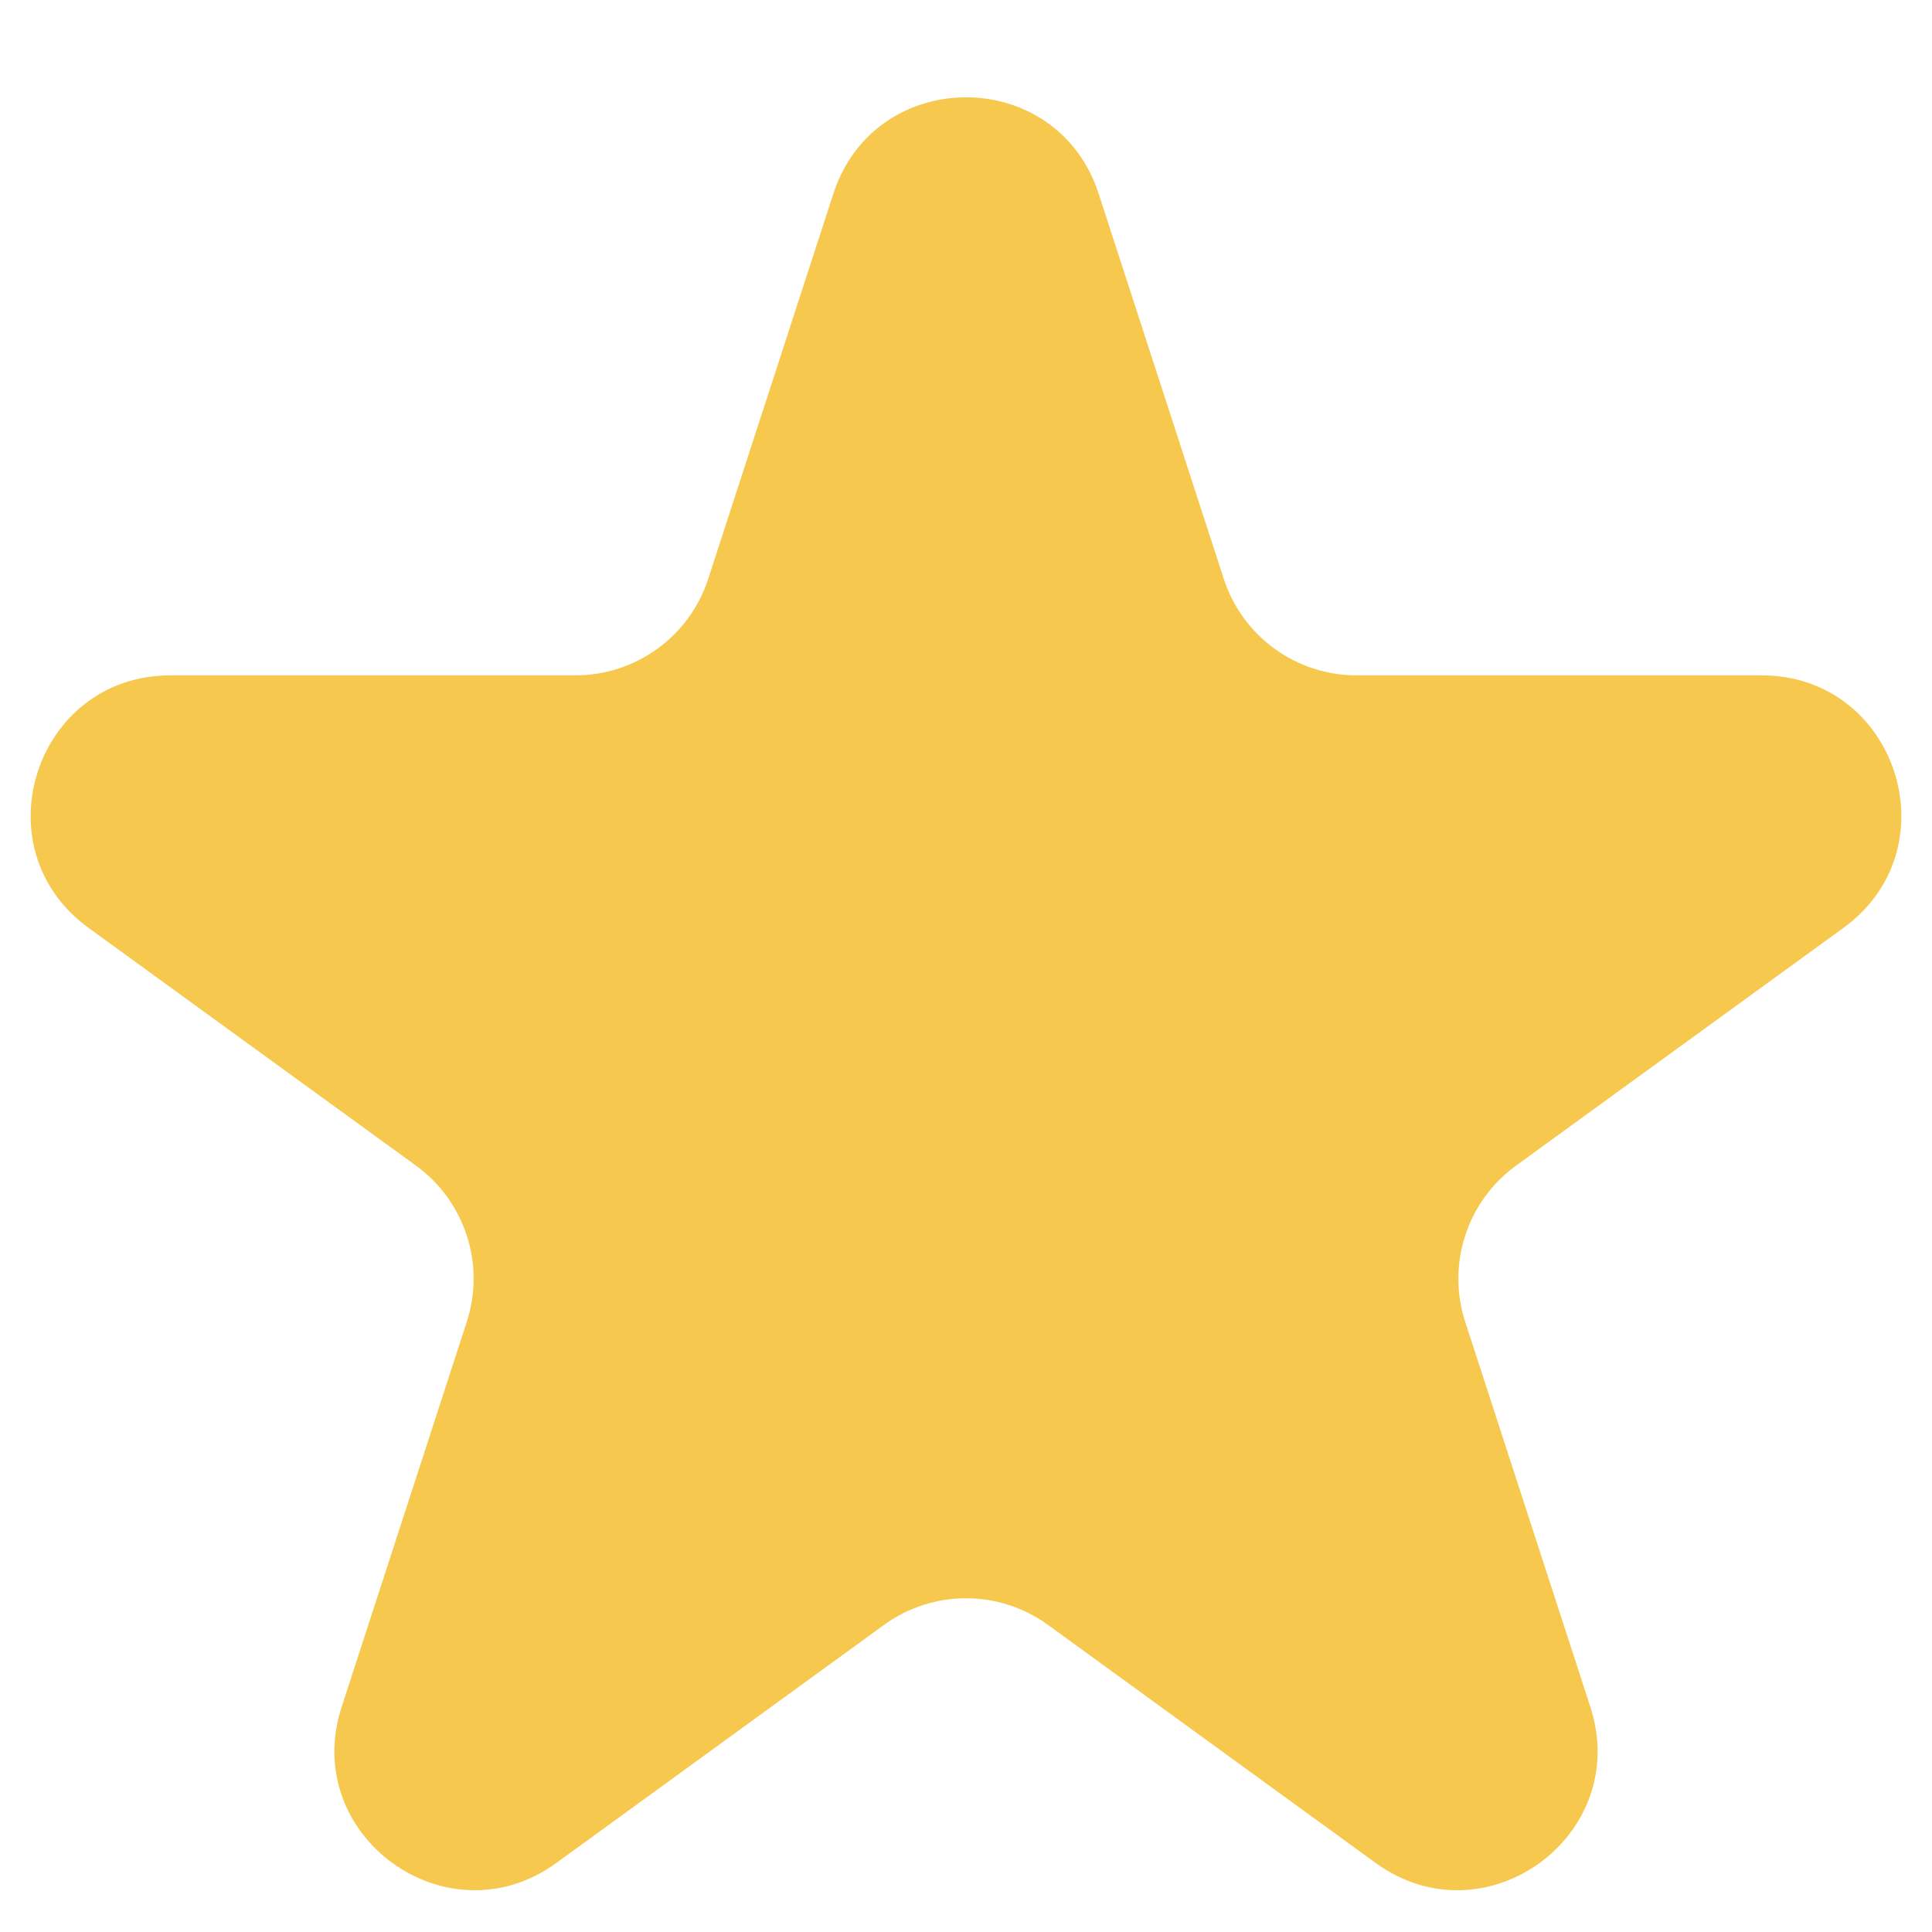 <svg width="18" height="18" viewBox="0 0 18 18" fill="none" xmlns="http://www.w3.org/2000/svg">
<path d="M7.764 1.805C8.153 0.607 9.847 0.607 10.236 1.805L11.402 5.394C11.576 5.929 12.075 6.292 12.639 6.292H16.412C17.671 6.292 18.195 7.903 17.176 8.644L14.123 10.861C13.668 11.192 13.477 11.779 13.651 12.315L14.817 15.903C15.206 17.101 13.835 18.097 12.817 17.357L9.764 15.139C9.308 14.808 8.692 14.808 8.236 15.139L5.183 17.357C4.165 18.097 2.794 17.101 3.183 15.903L4.349 12.315C4.523 11.779 4.332 11.192 3.877 10.861L0.824 8.644C-0.195 7.903 0.329 6.292 1.588 6.292H5.361C5.925 6.292 6.424 5.929 6.598 5.394L7.764 1.805Z" fill="#F6C94E"/>
</svg>
